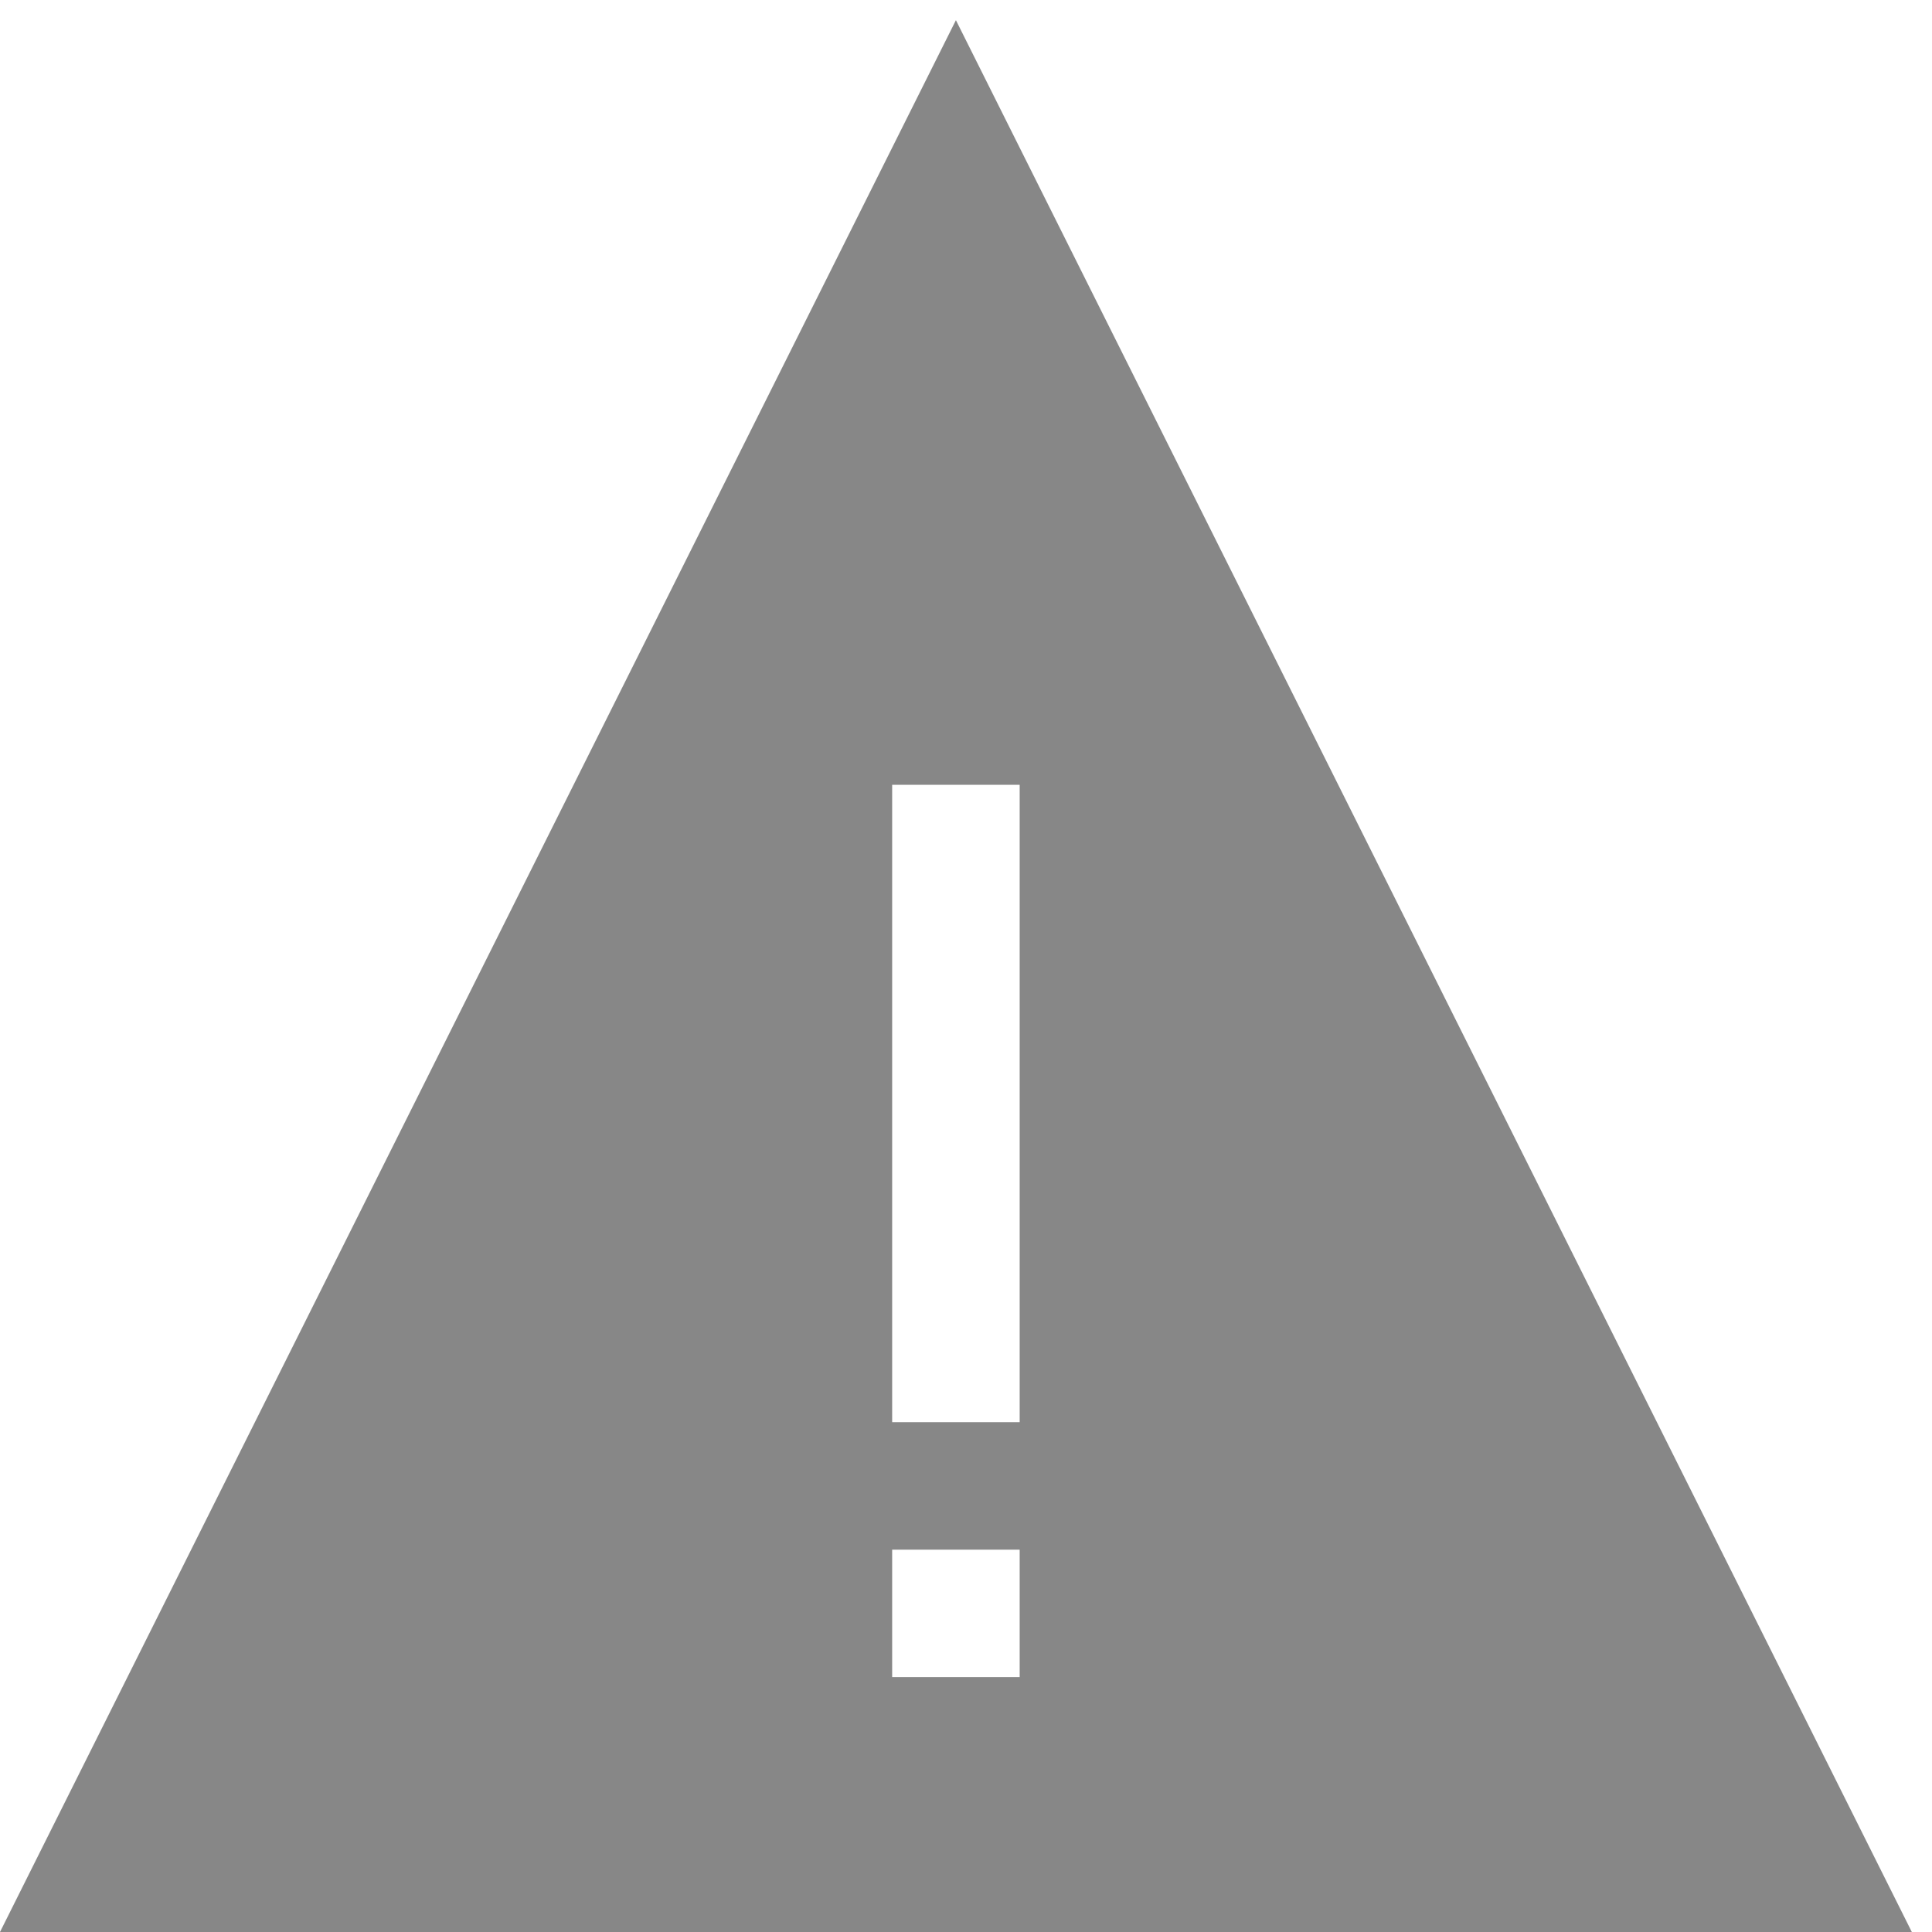 <svg width="18" height="18" viewBox="0 0 18 18" fill="none" xmlns="http://www.w3.org/2000/svg">
<path d="M17.812 18H0L8.906 0.188L17.812 18ZM9.5 14.438H8.312V15.625H9.5V14.438ZM9.5 13.25V7.312H8.312V13.25H9.5Z" fill="#878787"/>
</svg>
